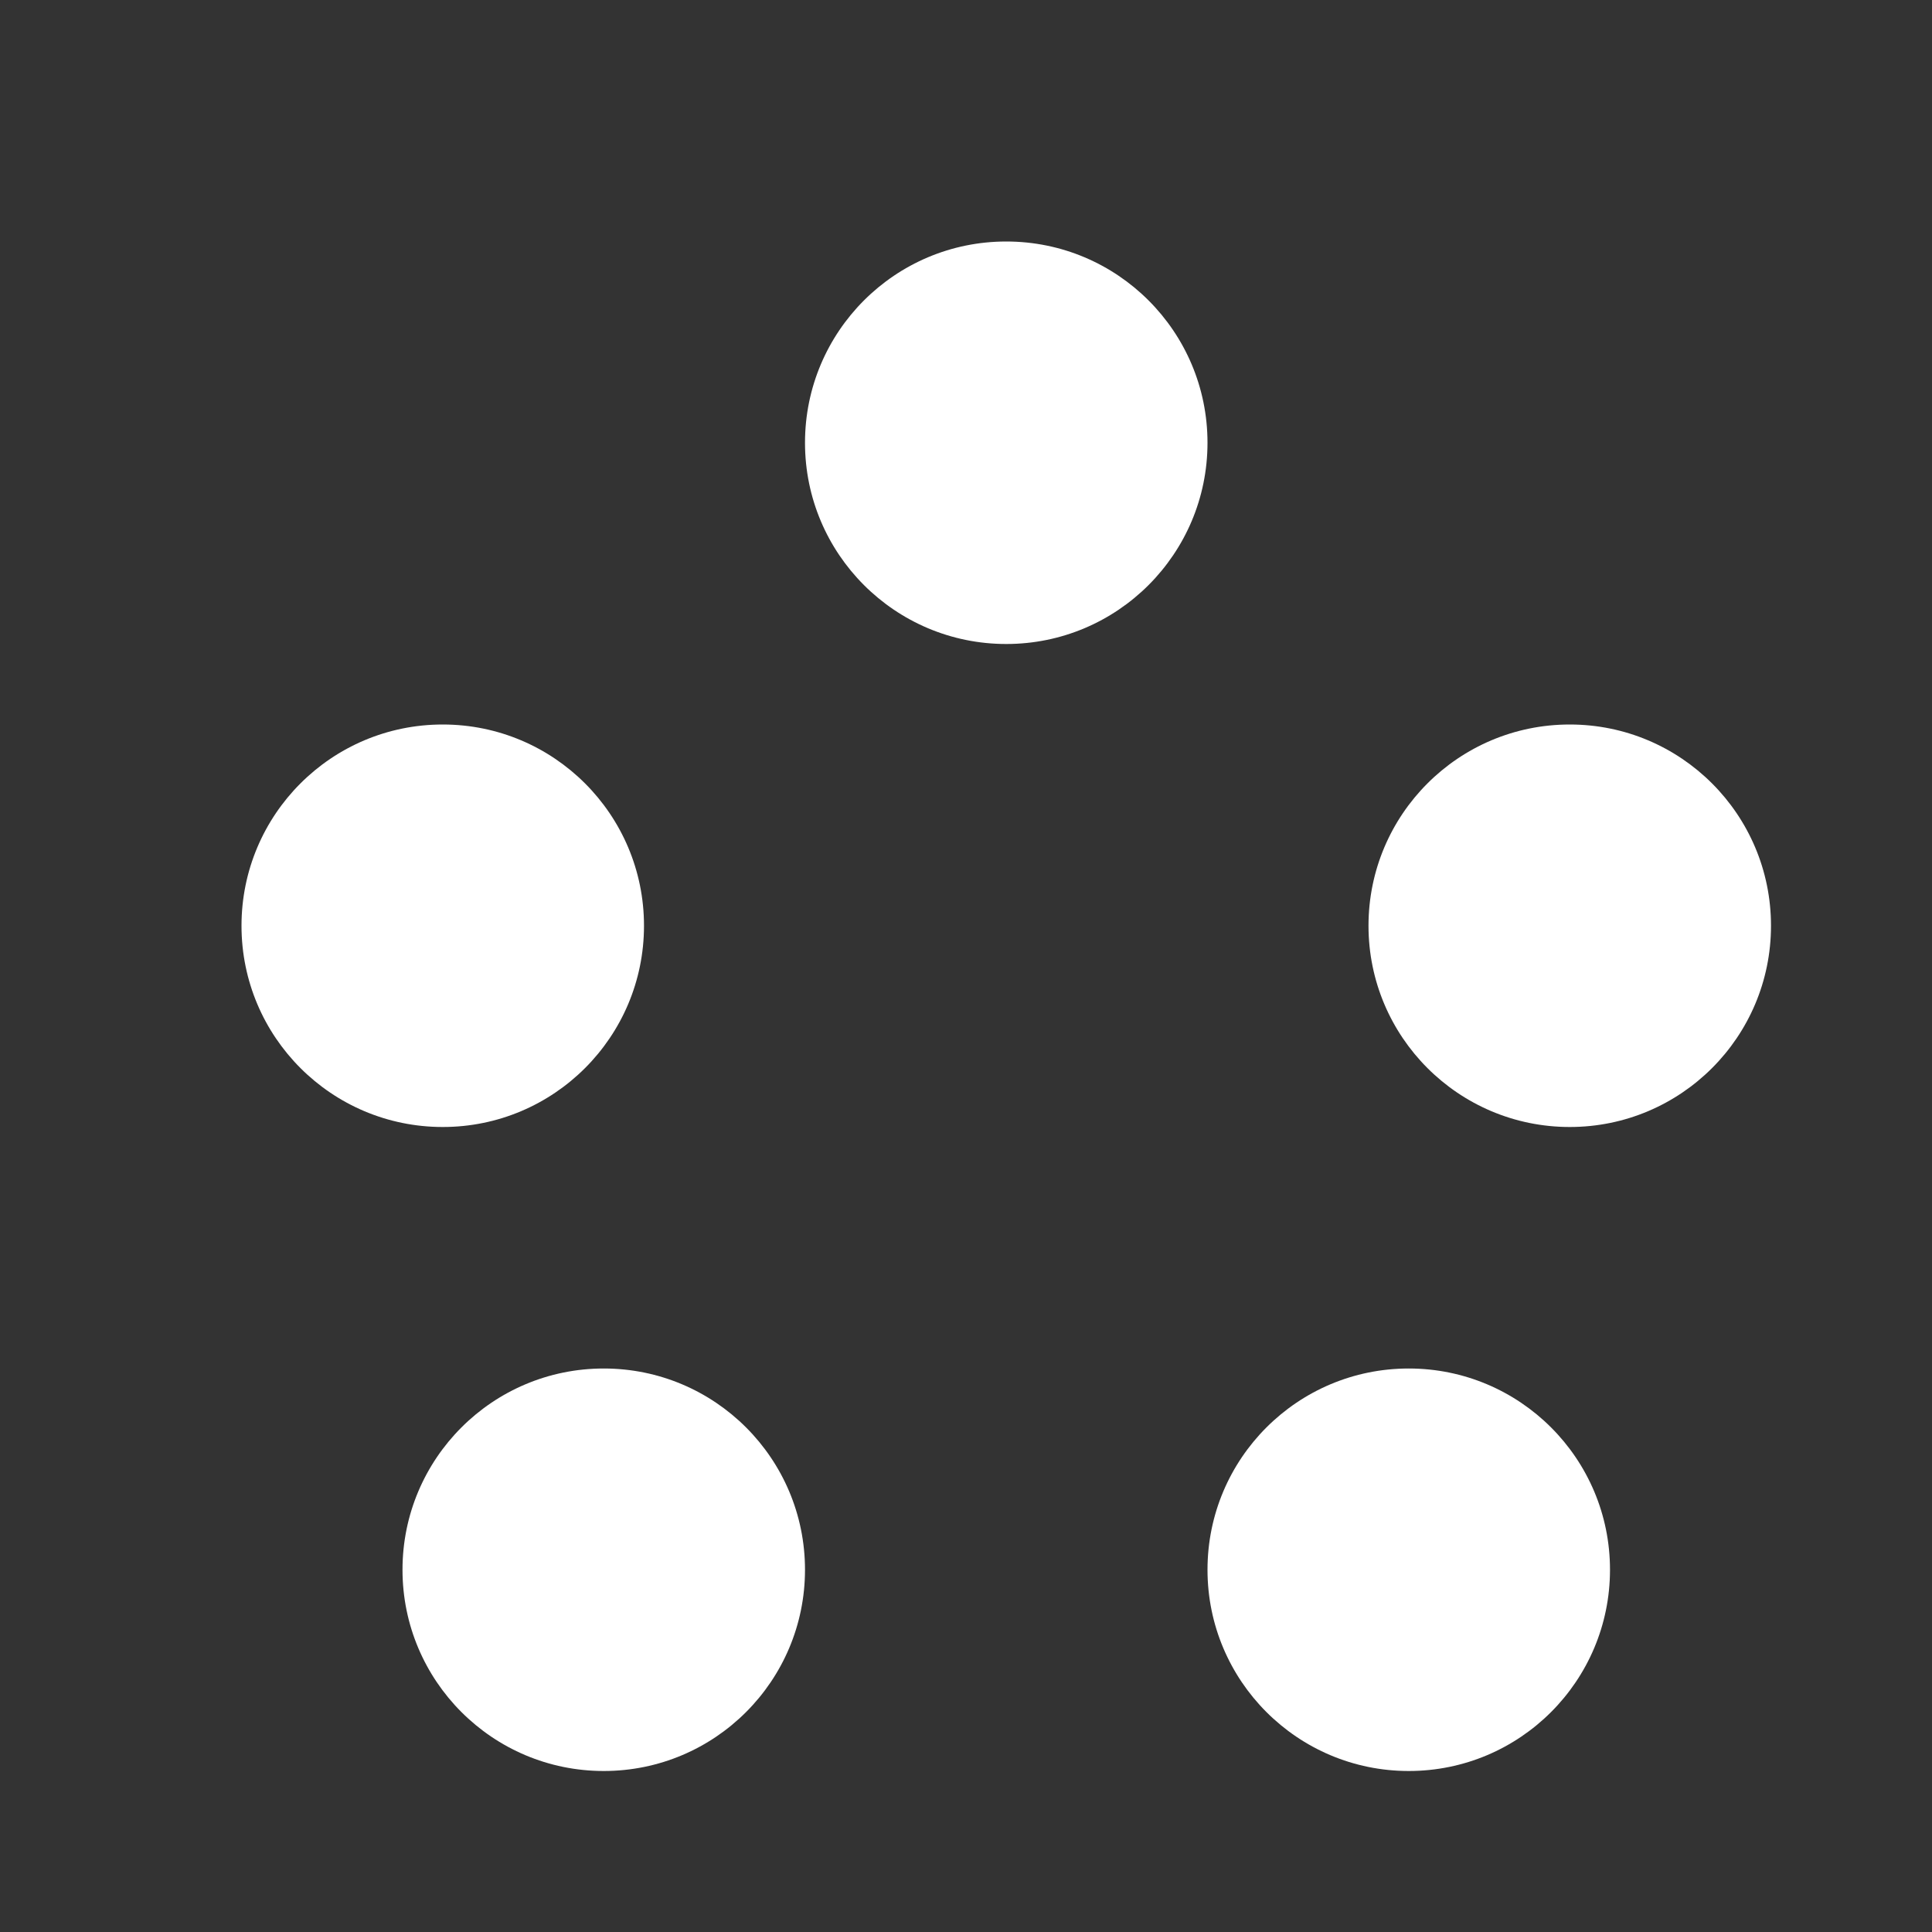 <?xml version="1.0" encoding="UTF-8"?>
<svg width="24px" height="24px" viewBox="0 0 24 24" version="1.1" xmlns="http://www.w3.org/2000/svg" xmlns:xlink="http://www.w3.org/1999/xlink">
    <rect x="0" y="0" width="24" height="24" fill="#333333" stroke="none"/>
    <!-- Generator: Sketch 52.4 (67378) - http://www.bohemiancoding.com/sketch -->
    <title>icon / solution / crew-on</title>
    <desc>Created with Sketch.</desc>
    <g id="icon-/-solution-/-crew-on" stroke="none" stroke-width="1" fill="none" fill-rule="evenodd">
        <path d="M5.5,14 C4.119,14 3,12.881 3,11.5 C3,10.119 4.119,9 5.5,9 C6.881,9 8,10.119 8,11.5 C8,12.881 6.881,14 5.5,14 Z M19.5,14 C18.119,14 17,12.881 17,11.5 C17,10.119 18.119,9 19.5,9 C20.881,9 22,10.119 22,11.5 C22,12.881 20.881,14 19.5,14 Z M12.5,8 C11.119,8 10,6.881 10,5.5 C10,4.119 11.119,3 12.5,3 C13.881,3 15,4.119 15,5.5 C15,6.881 13.881,8 12.5,8 Z M17.5,22 C16.119,22 15,20.881 15,19.5 C15,18.119 16.119,17 17.5,17 C18.881,17 20,18.119 20,19.5 C20,20.881 18.881,22 17.5,22 Z M7.5,22 C6.119,22 5,20.881 5,19.5 C5,18.119 6.119,17 7.5,17 C8.881,17 10,18.119 10,19.5 C10,20.881 8.881,22 7.5,22 Z" id="crew-icon" fill="#FFFFFF" fill-rule="nonzero"></path>
    </g>
</svg>